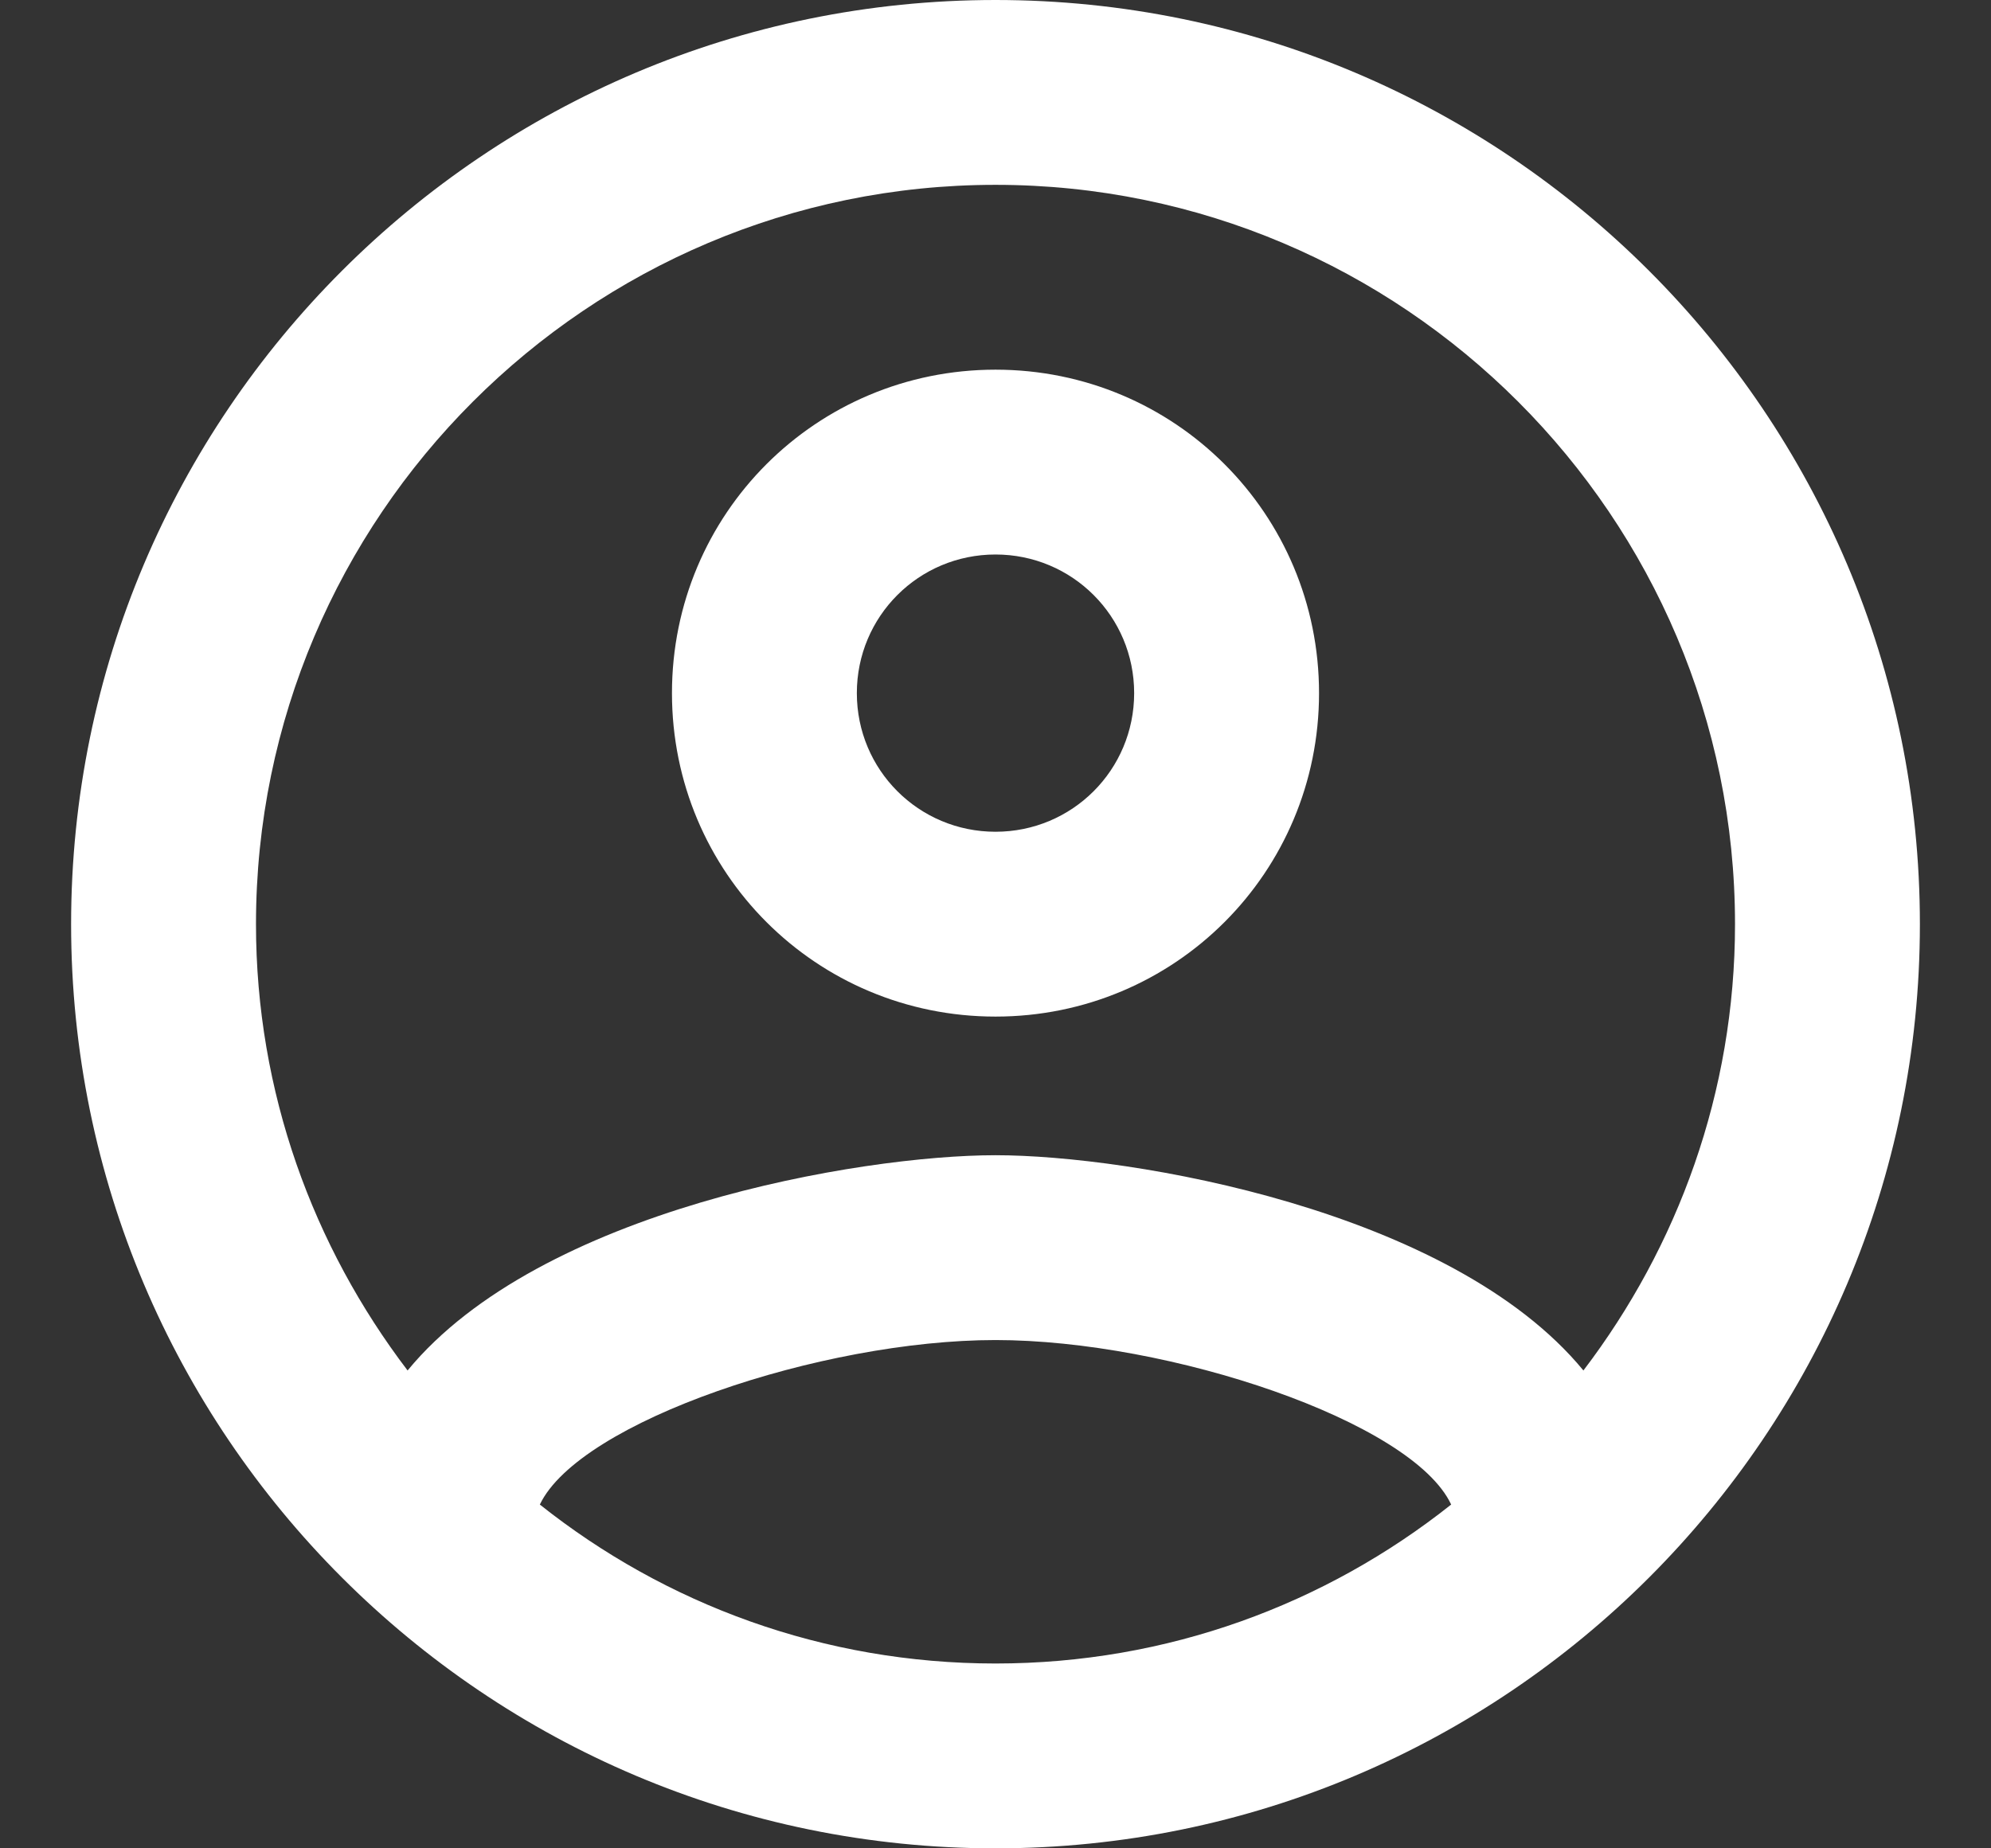 <svg width="14" height="13" viewBox="0 0 14 13" fill="none" xmlns="http://www.w3.org/2000/svg">
<rect x="0" y="0" width="14" height="13" fill="#333333" stroke="none"/>
<path d="M7 0C3.412 0 0.5 2.912 0.5 6.5C0.5 10.088 3.412 13 7 13C10.588 13 13.5 10.088 13.5 6.5C13.5 2.912 10.588 0 7 0ZM3.796 10.582C4.075 9.997 5.778 9.425 7 9.425C8.222 9.425 9.931 9.997 10.204 10.582C9.32 11.284 8.209 11.7 7 11.7C5.791 11.7 4.679 11.284 3.796 10.582ZM11.134 9.639C10.204 8.508 7.949 8.125 7 8.125C6.051 8.125 3.796 8.508 2.866 9.639C2.203 8.768 1.8 7.683 1.8 6.5C1.8 3.634 4.133 1.3 7 1.3C9.867 1.3 12.2 3.634 12.2 6.5C12.2 7.683 11.797 8.768 11.134 9.639ZM7 2.6C5.739 2.6 4.725 3.614 4.725 4.875C4.725 6.136 5.739 7.15 7 7.15C8.261 7.15 9.275 6.136 9.275 4.875C9.275 3.614 8.261 2.6 7 2.6ZM7 5.85C6.46 5.85 6.025 5.415 6.025 4.875C6.025 4.335 6.46 3.9 7 3.9C7.54 3.9 7.975 4.335 7.975 4.875C7.975 5.415 7.54 5.85 7 5.85Z" fill="white"/>
</svg>
